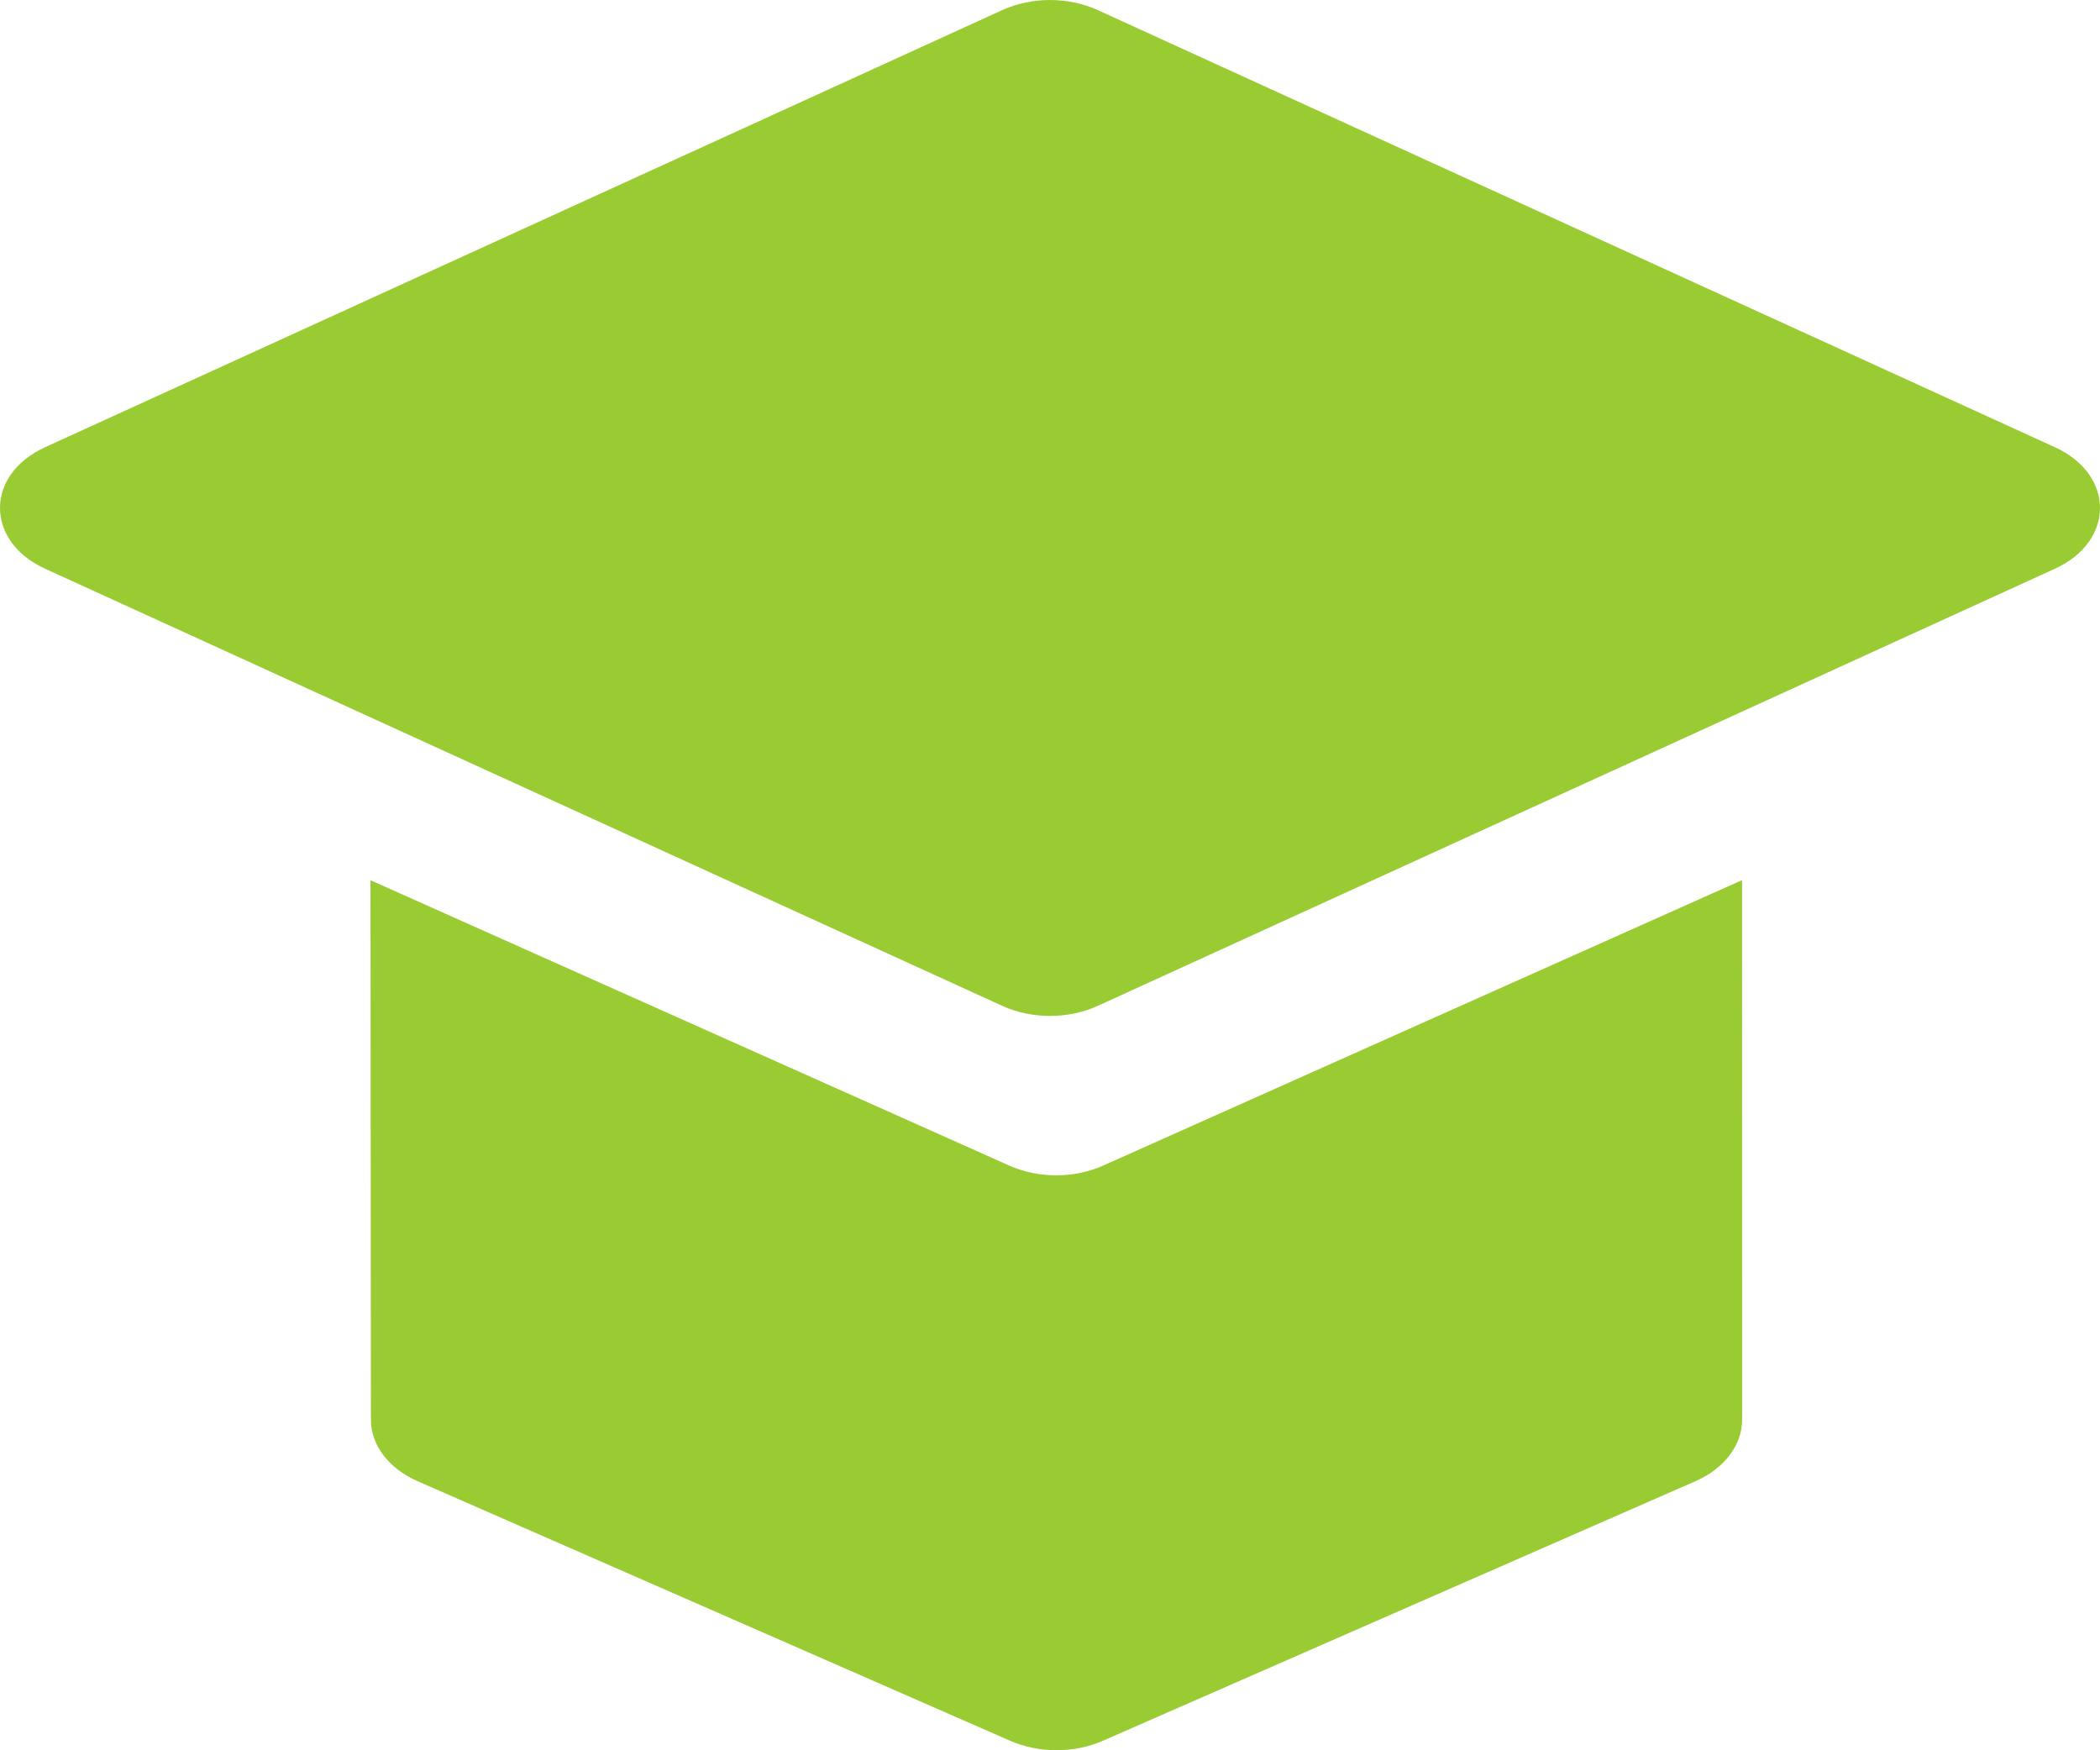 <svg width="24" height="20" viewBox="0 0 24 20" fill="none" xmlns="http://www.w3.org/2000/svg">
<path d="M12.545 0.115C12.209 -0.038 11.791 -0.038 11.455 0.115L0.516 5.11C-0.172 5.424 -0.172 6.185 0.516 6.499L11.455 11.494C11.791 11.647 12.209 11.647 12.545 11.494L23.484 6.499C24.172 6.185 24.172 5.424 23.484 5.11L12.545 0.115Z" fill="#99CC33"/>
<path d="M19.91 16.223L19.909 10.057L12.607 13.319C12.276 13.467 11.867 13.467 11.535 13.319L4.234 10.058L4.239 16.223C4.239 16.513 4.443 16.781 4.772 16.925L11.546 19.892C11.874 20.035 12.276 20.035 12.603 19.892L19.377 16.925C19.706 16.781 19.91 16.513 19.91 16.223Z" fill="#99CC33"/>
</svg>
